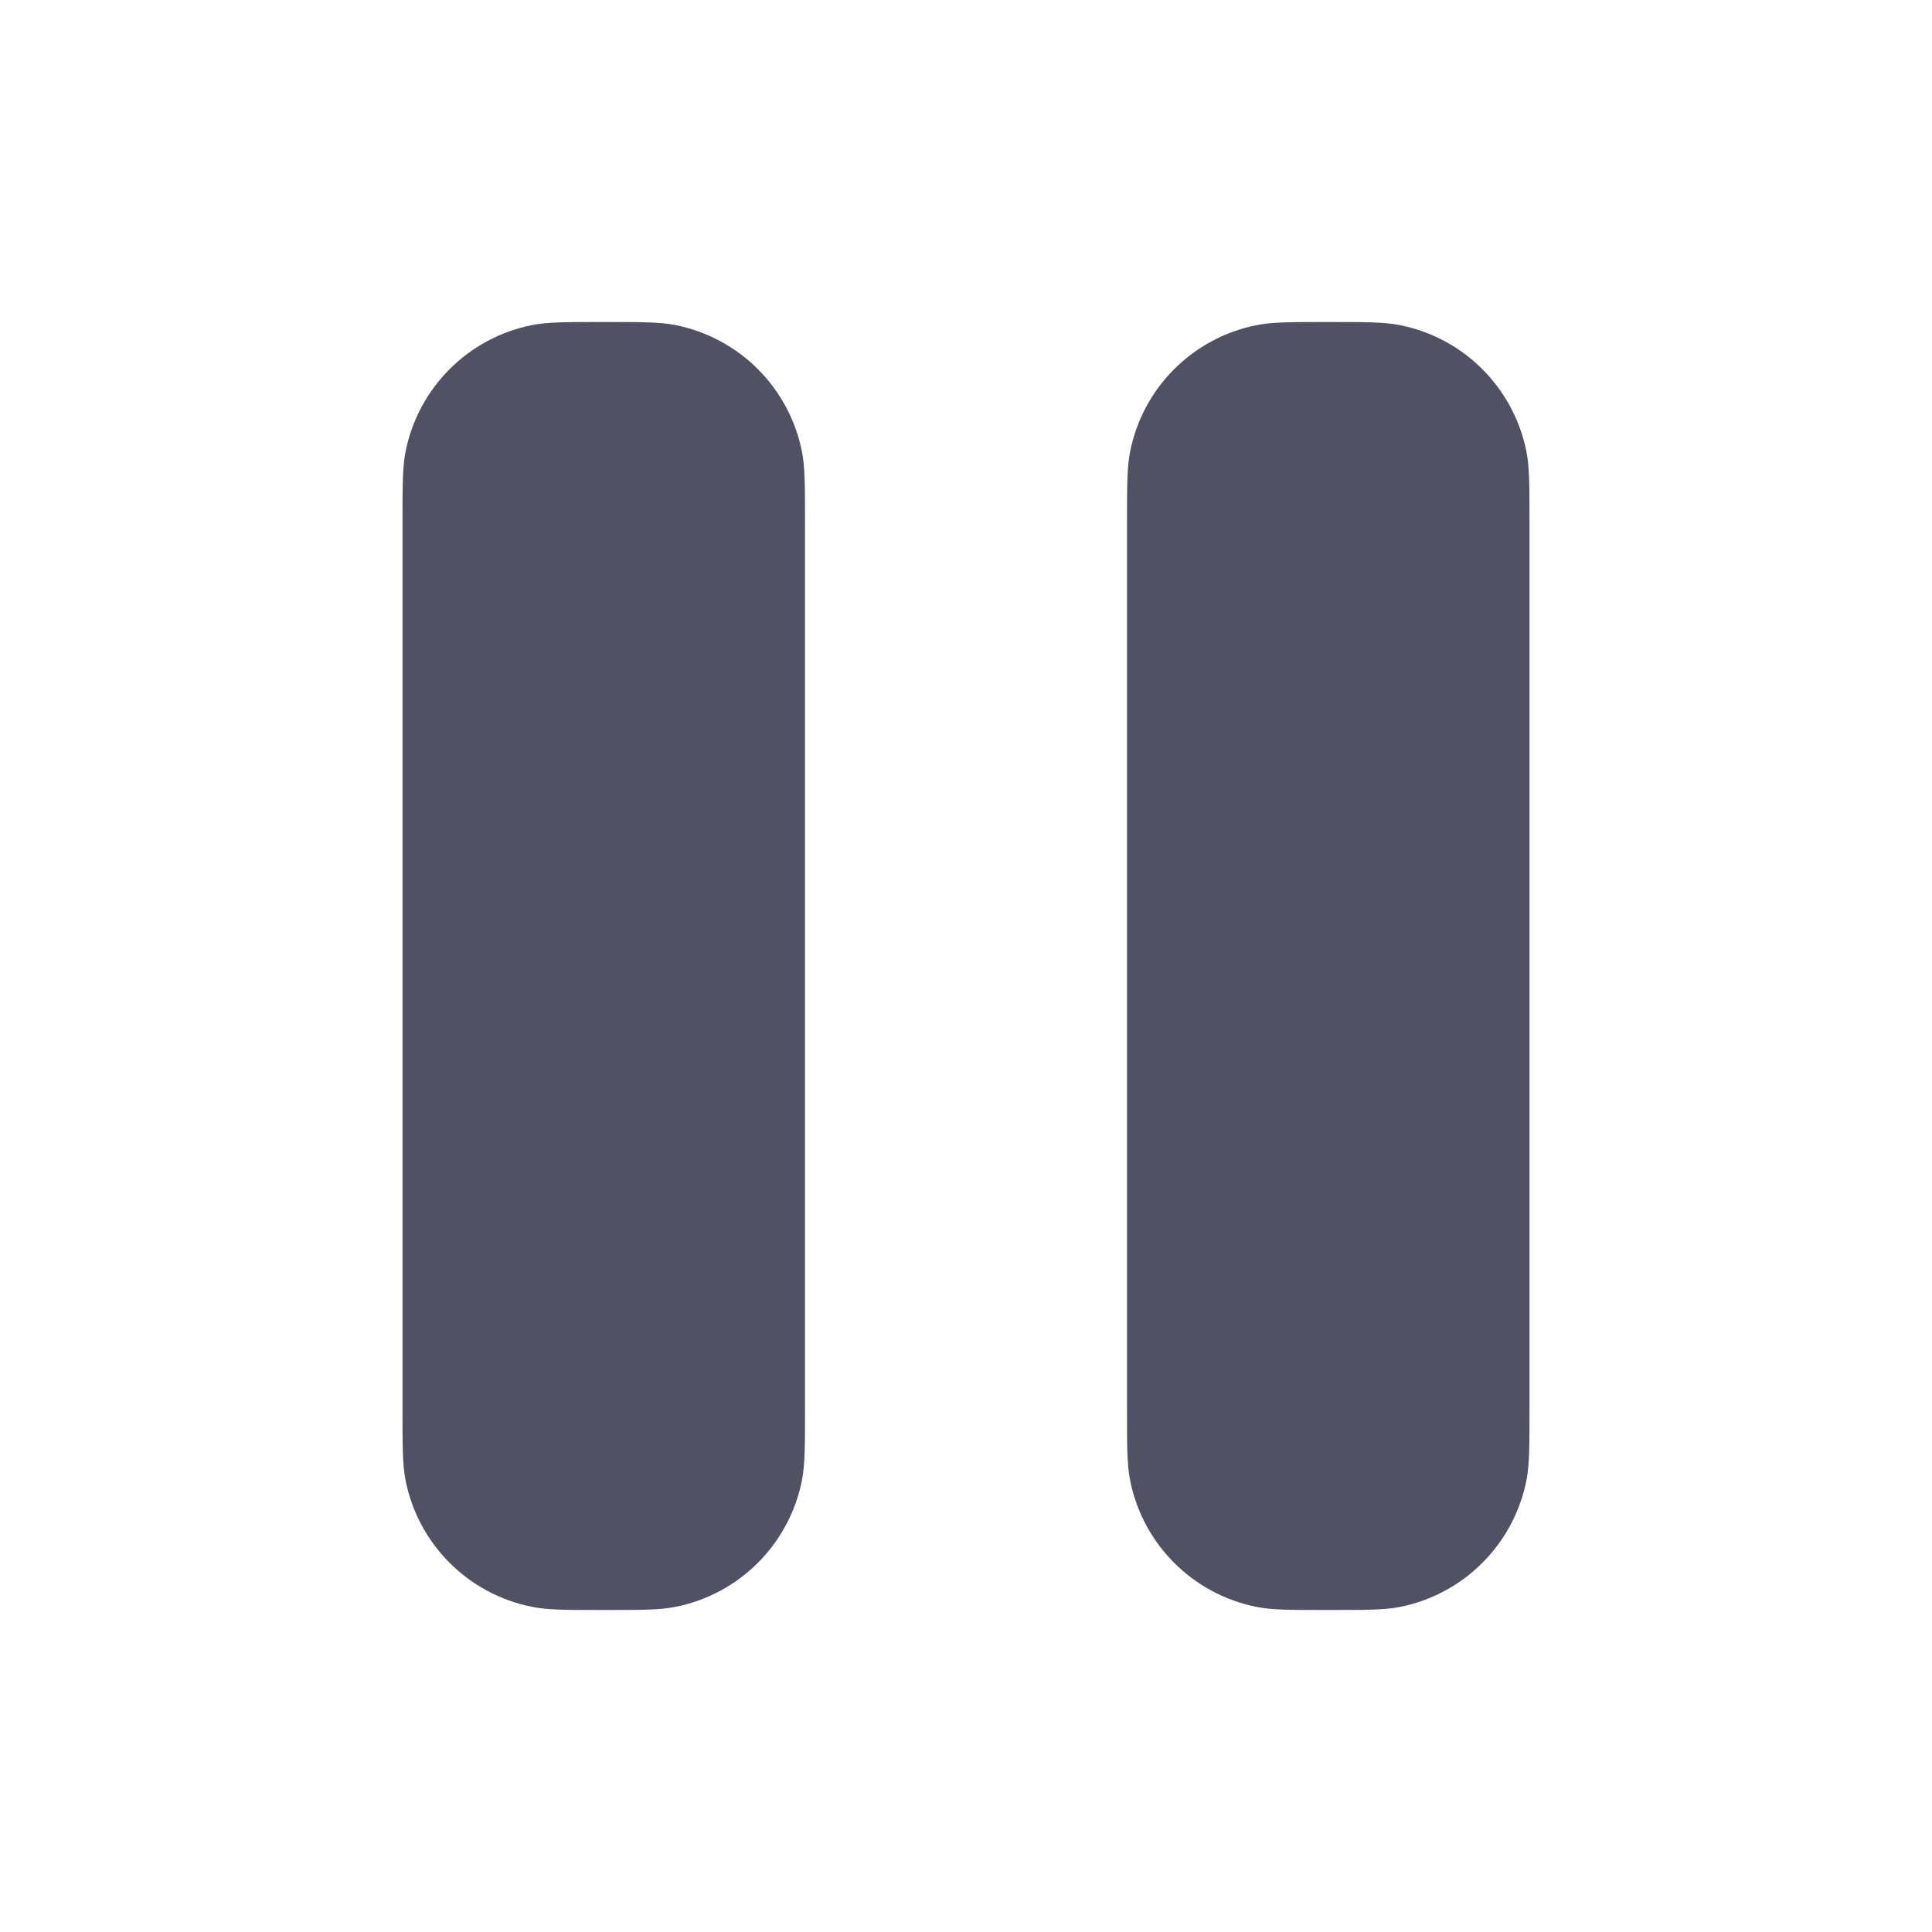<svg width="24" height="24" viewBox="0 0 24 24" fill="none" xmlns="http://www.w3.org/2000/svg">
<path d="M5 6.5C5 6.035 5 5.803 5.038 5.61C5.196 4.816 5.816 4.196 6.61 4.038C6.803 4 7.035 4 7.5 4C7.965 4 8.197 4 8.39 4.038C9.184 4.196 9.804 4.816 9.962 5.61C10 5.803 10 6.035 10 6.5V17.5C10 17.965 10 18.197 9.962 18.39C9.804 19.183 9.184 19.804 8.39 19.961C8.197 20 7.965 20 7.5 20C7.035 20 6.803 20 6.61 19.961C5.816 19.804 5.196 19.183 5.038 18.39C5 18.197 5 17.965 5 17.5V6.5Z" fill="#515164"/>
<path d="M14 6.5C14 6.035 14 5.803 14.039 5.61C14.196 4.817 14.817 4.196 15.61 4.039C15.803 4 16.035 4 16.5 4C16.965 4 17.197 4 17.39 4.039C18.184 4.196 18.804 4.817 18.962 5.61C19 5.803 19 6.035 19 6.5V17.5C19 17.965 19 18.197 18.962 18.39C18.804 19.183 18.184 19.804 17.39 19.962C17.197 20 16.965 20 16.5 20C16.035 20 15.803 20 15.61 19.962C14.817 19.804 14.196 19.183 14.039 18.39C14 18.197 14 17.965 14 17.5V6.5Z" fill="#515164"/>
</svg>
